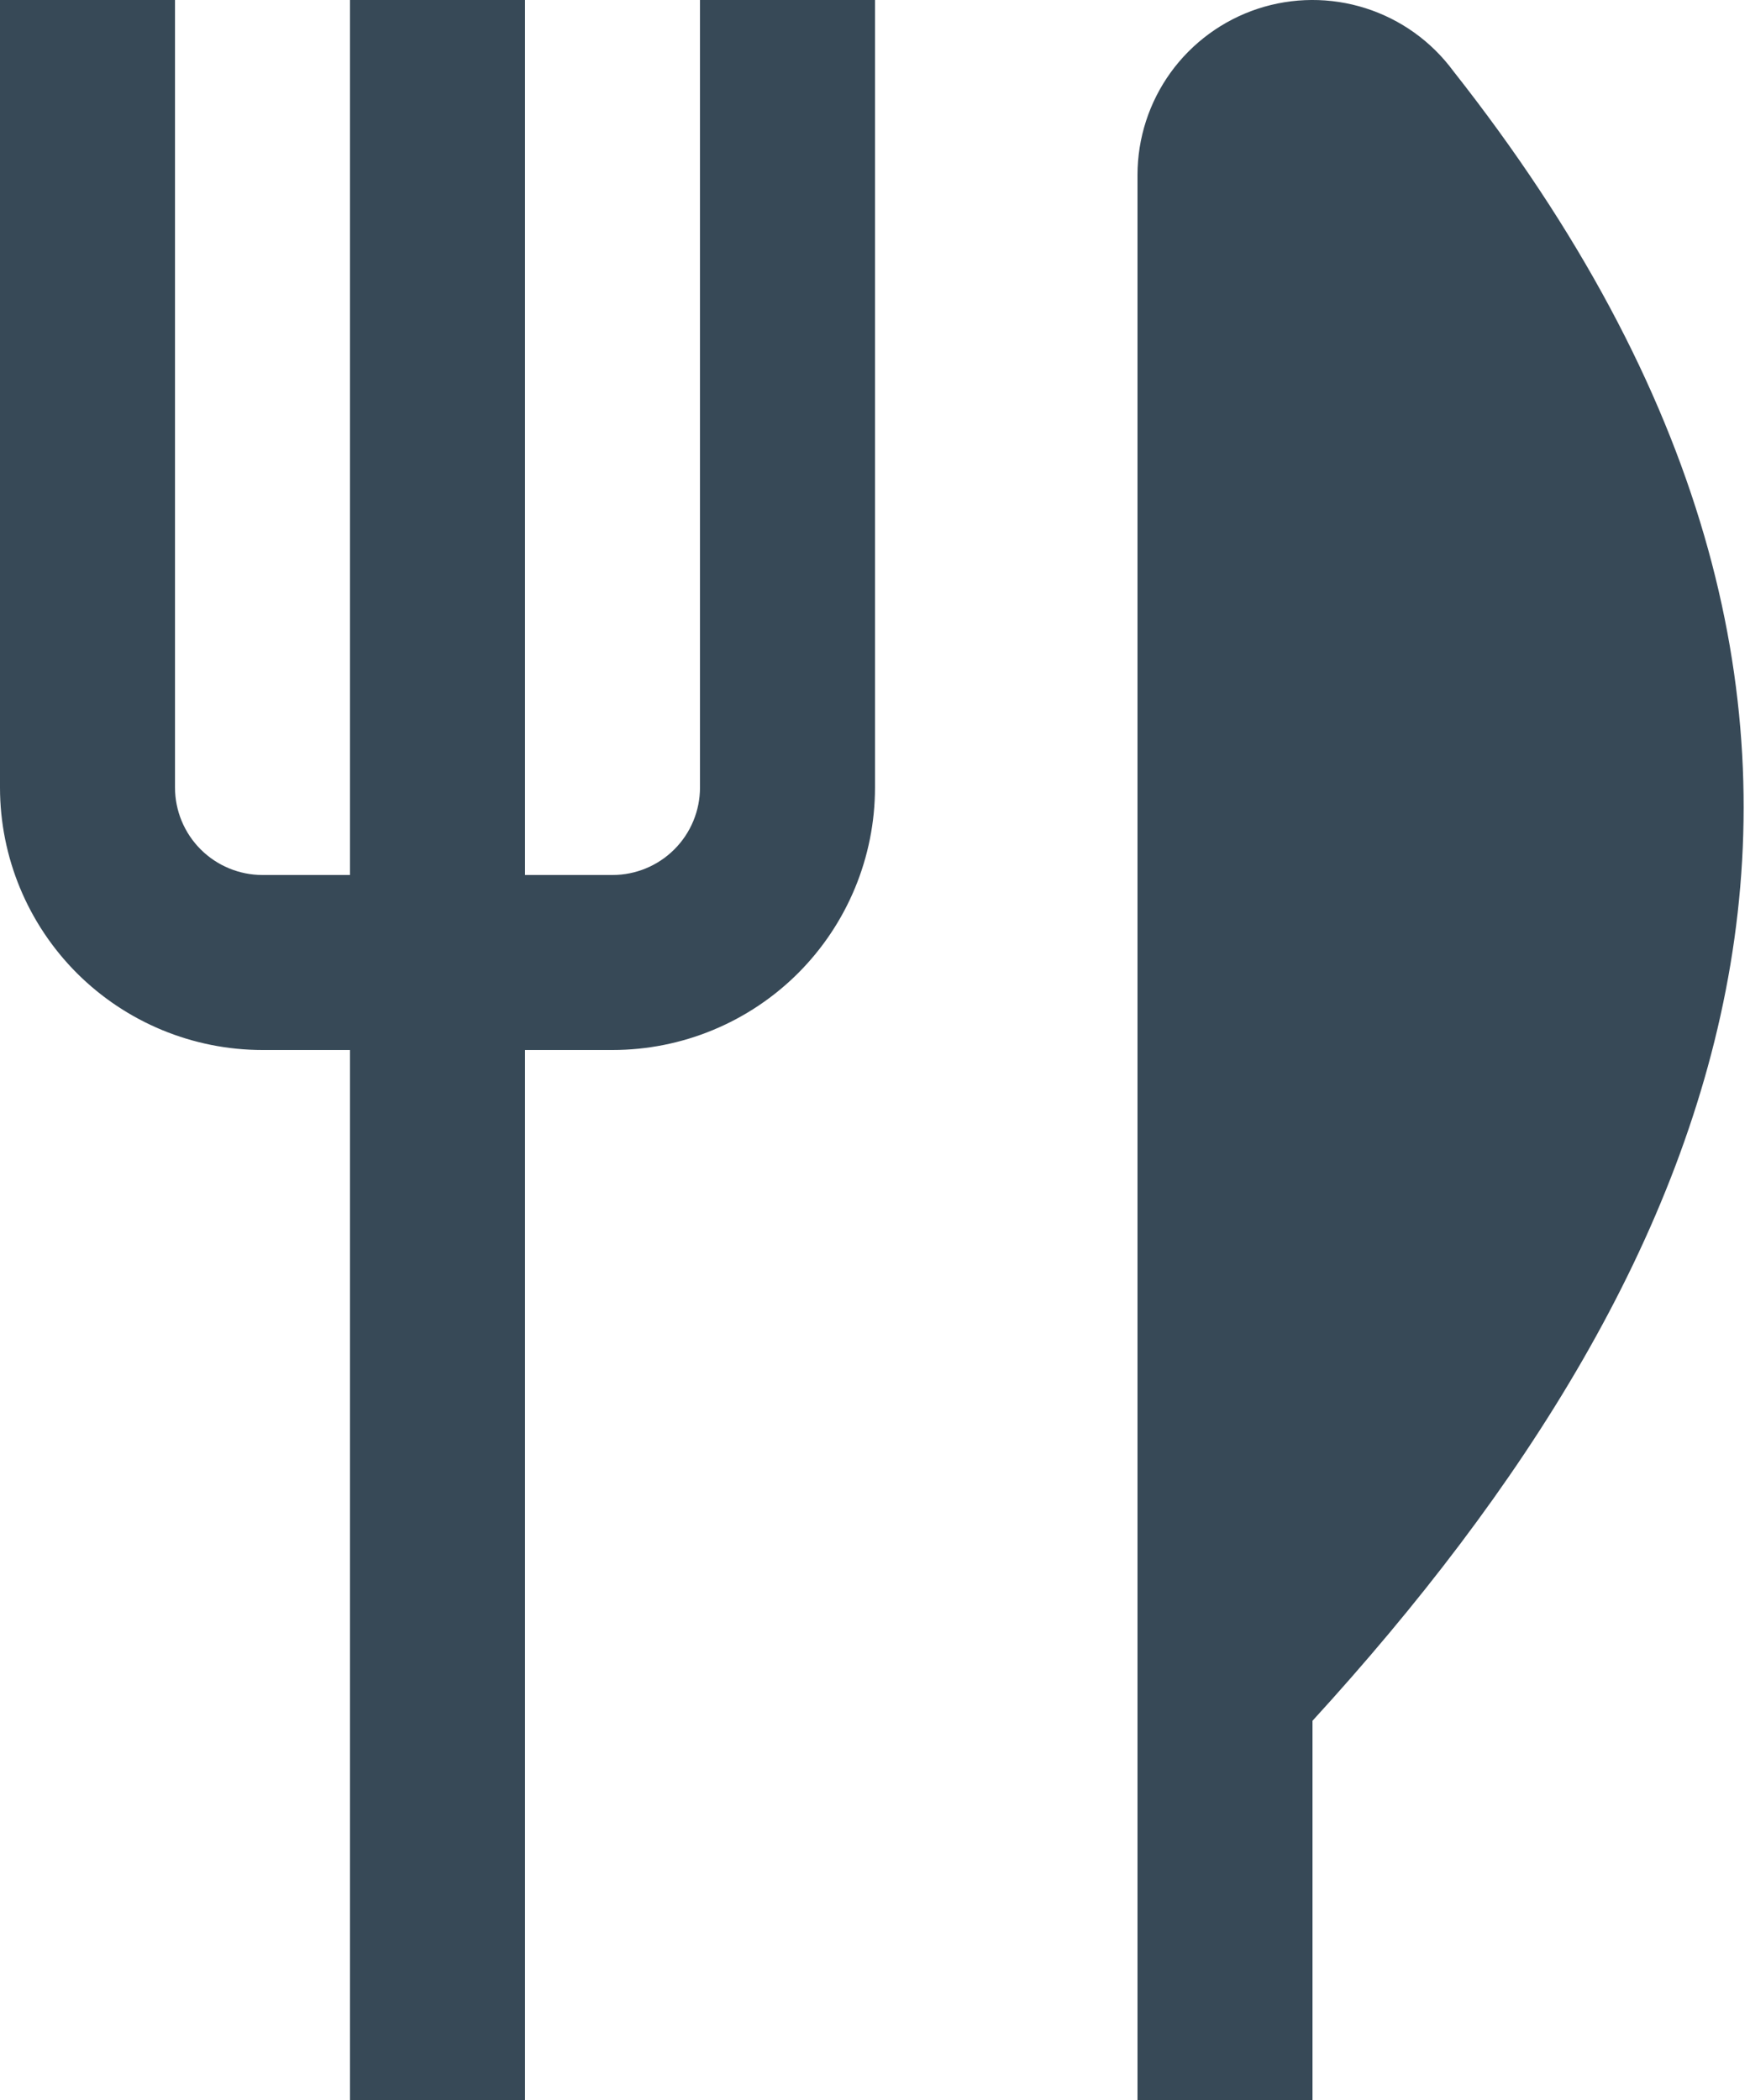 <svg width="40" height="48" viewBox="0 0 40 48" fill="none" xmlns="http://www.w3.org/2000/svg" xmlns:xlink="http://www.w3.org/1999/xlink">
<path d="M33.218,1.624C32.718,0.946 32.017,0.444 31.214,0.188C30.412,-0.067 29.549,-0.063 28.749,0.2C27.949,0.464 27.253,0.973 26.759,1.655C26.266,2.337 26,3.158 26,4L26,48L30,48L30,39.332C39.6,28.828 44.8,16.312 33.218,1.624ZM20,0L20,18C20,19.591 19.368,21.117 18.243,22.243C17.117,23.368 15.591,24 14,24L12,24L12,48L8,48L8,24L6,24C4.409,24 2.883,23.368 1.757,22.243C0.632,21.117 0,19.591 0,18L0,0L4,0L4,18C4,18.53 4.211,19.039 4.586,19.414C4.961,19.789 5.47,20 6,20L8,20L8,0L12,0L12,20L14,20C14.53,20 15.039,19.789 15.414,19.414C15.789,19.039 16,18.53 16,18L16,0L20,0Z" fill="#374957"/>
</svg>
